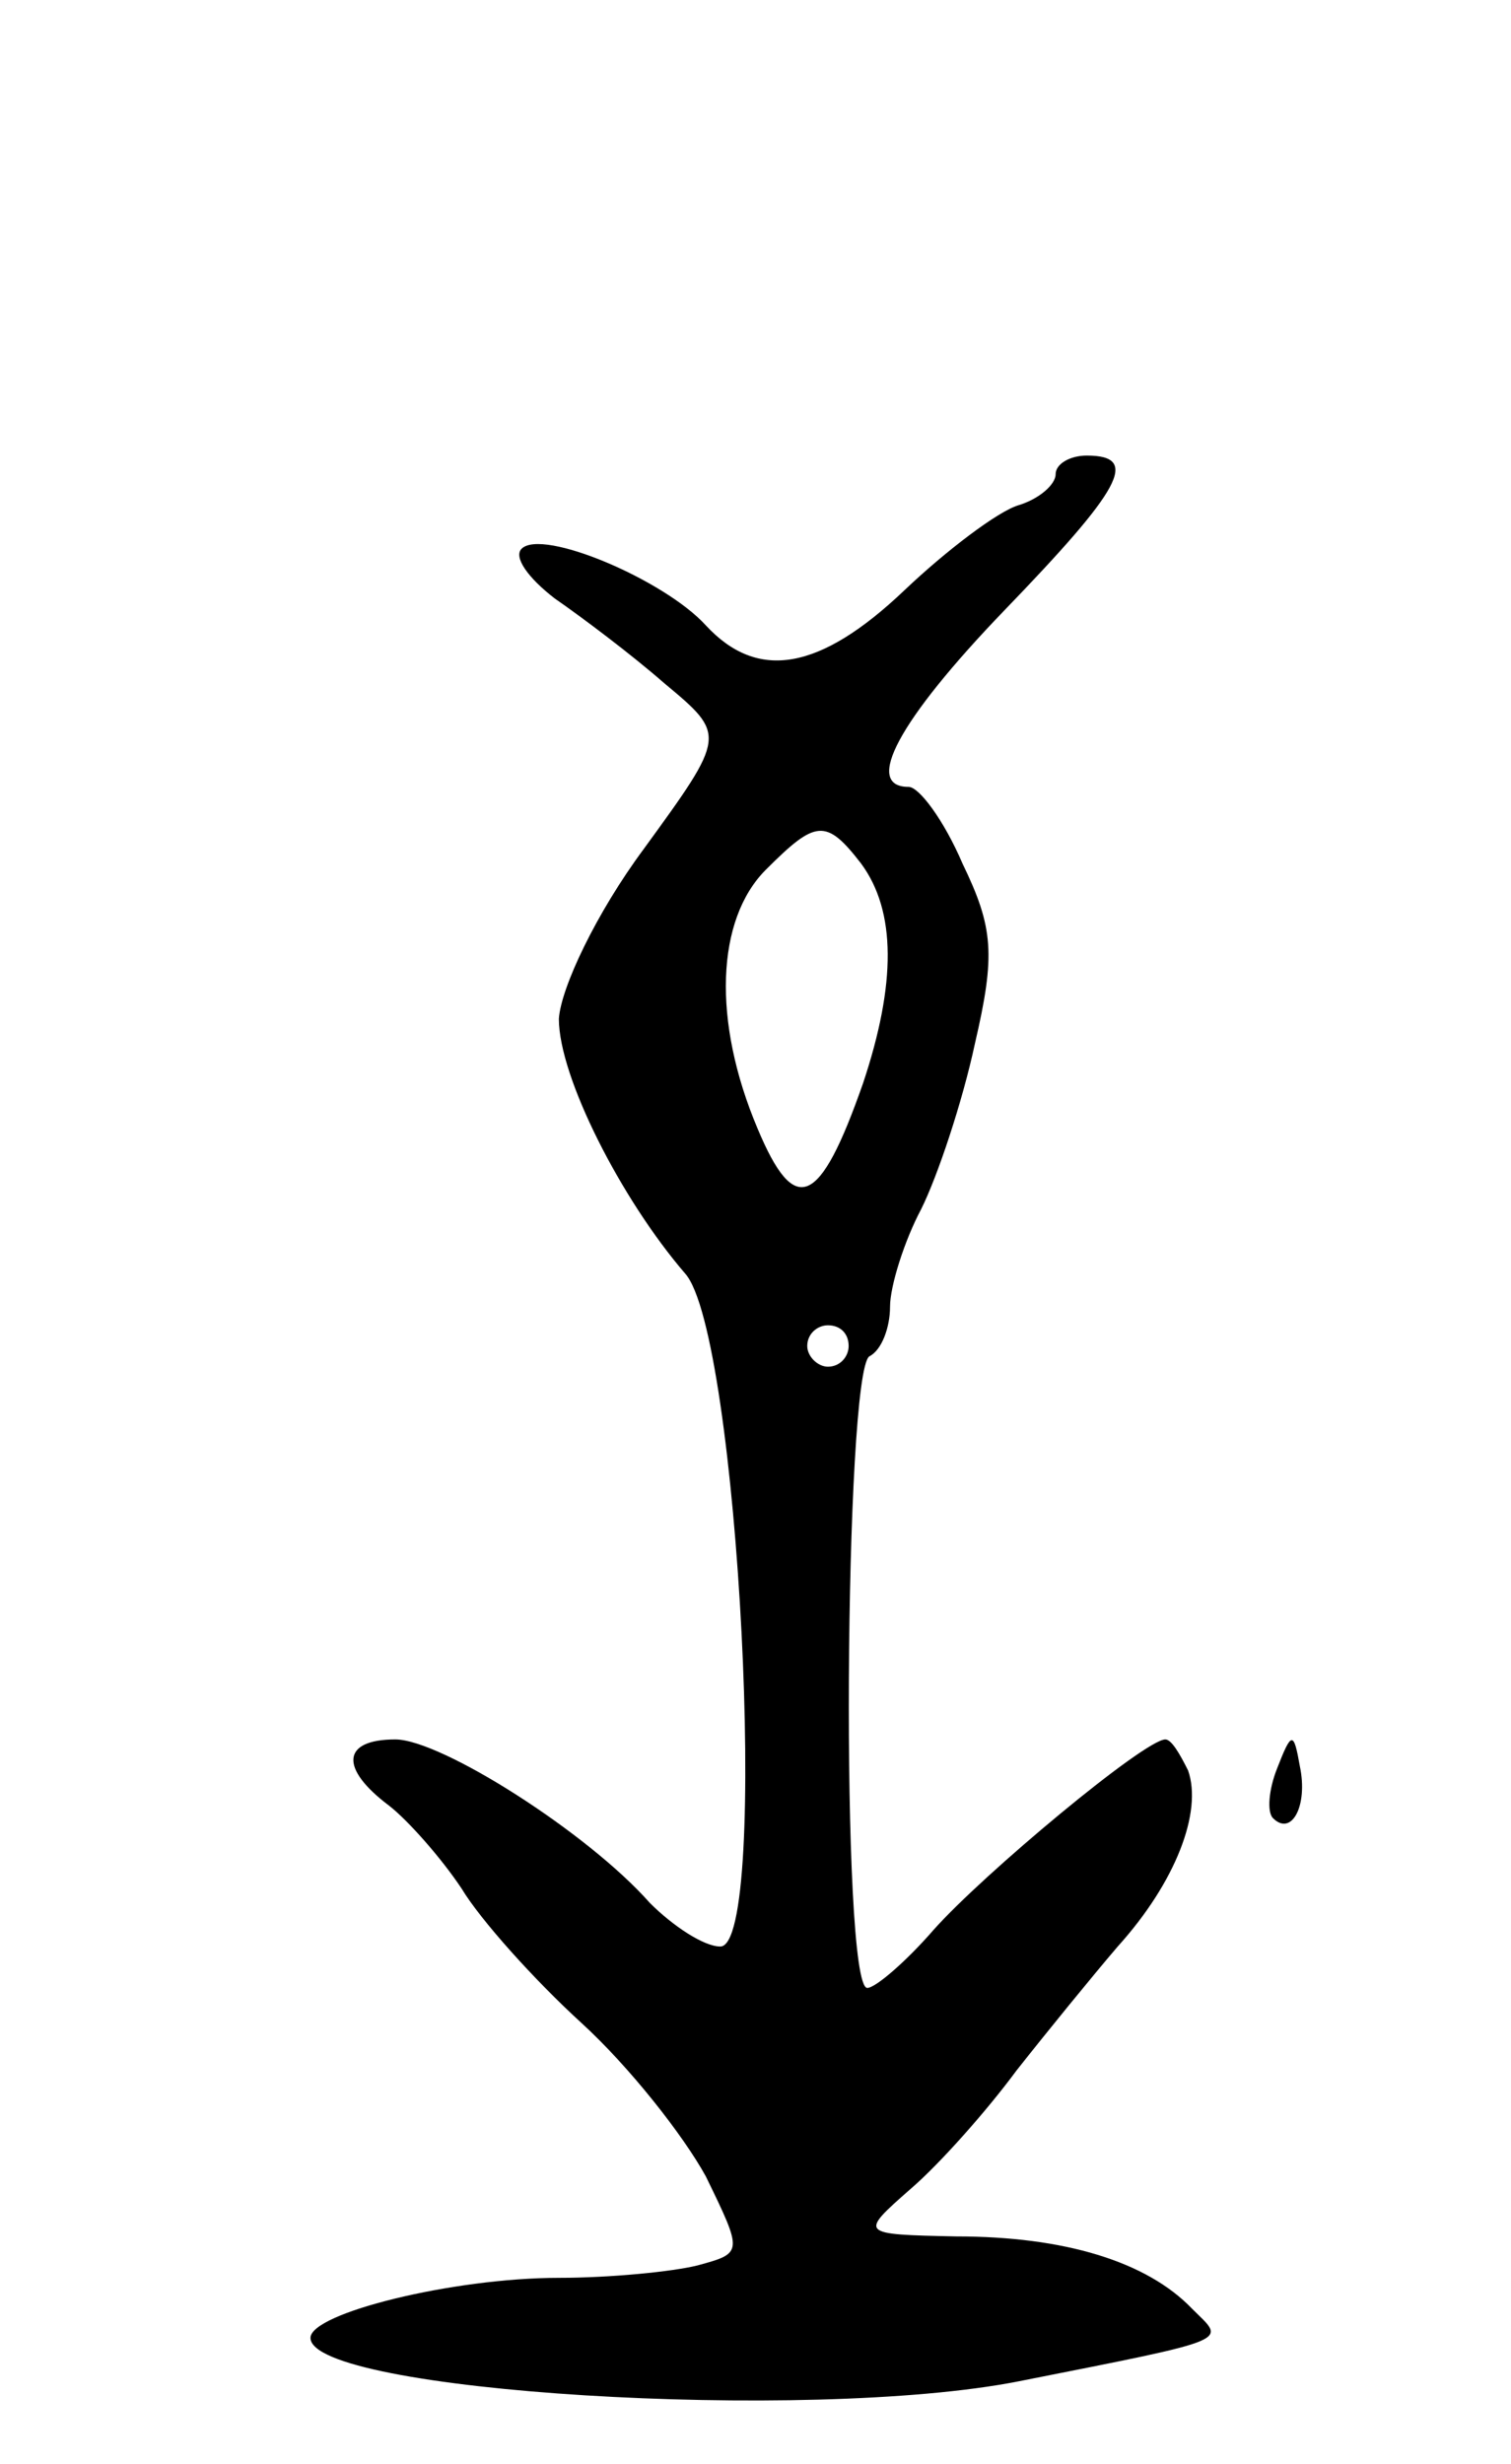 <svg version="1.0" xmlns="http://www.w3.org/2000/svg"
 width="73pt" height="119pt" viewBox="0 0 73 119"
 preserveAspectRatio="xMidYMid meet">
<g transform="translate(0,119) scale(0.1,-0.1)"
fill="#000000" stroke="none">
<path d="M510 961 c0 -5 -8 -12 -18 -15 -10 -3 -35 -22 -55 -41 -41 -39 -71
-44 -96 -17 -20 22 -79 47 -89 37 -4 -4 3 -14 16 -24 13 -9 37 -27 53 -41 30
-25 30 -25 -10 -80 -23 -31 -40 -67 -41 -82 0 -28 30 -87 61 -123 26 -29 41
-325 17 -325 -8 0 -23 10 -34 21 -30 34 -101 79 -123 79 -26 0 -27 -14 -3 -32
9 -7 25 -25 35 -40 9 -15 35 -44 58 -65 23 -21 49 -54 60 -74 18 -37 18 -37
-4 -43 -12 -3 -42 -6 -67 -6 -51 0 -120 -17 -120 -29 0 -26 240 -41 342 -21
106 21 100 19 84 35 -22 23 -62 35 -114 35 -47 1 -47 1 -22 23 14 12 37 38 51
57 15 19 37 46 49 60 28 31 41 65 34 85 -4 8 -8 15 -11 15 -10 0 -88 -65 -112
-92 -13 -15 -28 -28 -32 -28 -13 0 -11 297 1 305 6 3 10 14 10 24 0 10 7 32
15 47 8 16 20 52 26 80 10 43 9 56 -6 87 -9 21 -21 37 -26 37 -22 0 -5 32 46
85 57 59 66 75 40 75 -8 0 -15 -4 -15 -9z m-94 -188 c17 -23 17 -58 1 -106
-21 -60 -33 -65 -51 -22 -22 52 -20 101 4 125 24 24 29 25 46 3z m-6 -233 c0
-5 -4 -10 -10 -10 -5 0 -10 5 -10 10 0 6 5 10 10 10 6 0 10 -4 10 -10z"/>
<path d="M617 336 c-4 -10 -5 -21 -2 -24 9 -9 17 6 13 25 -3 17 -4 17 -11 -1z"/>
</g>
</svg>
